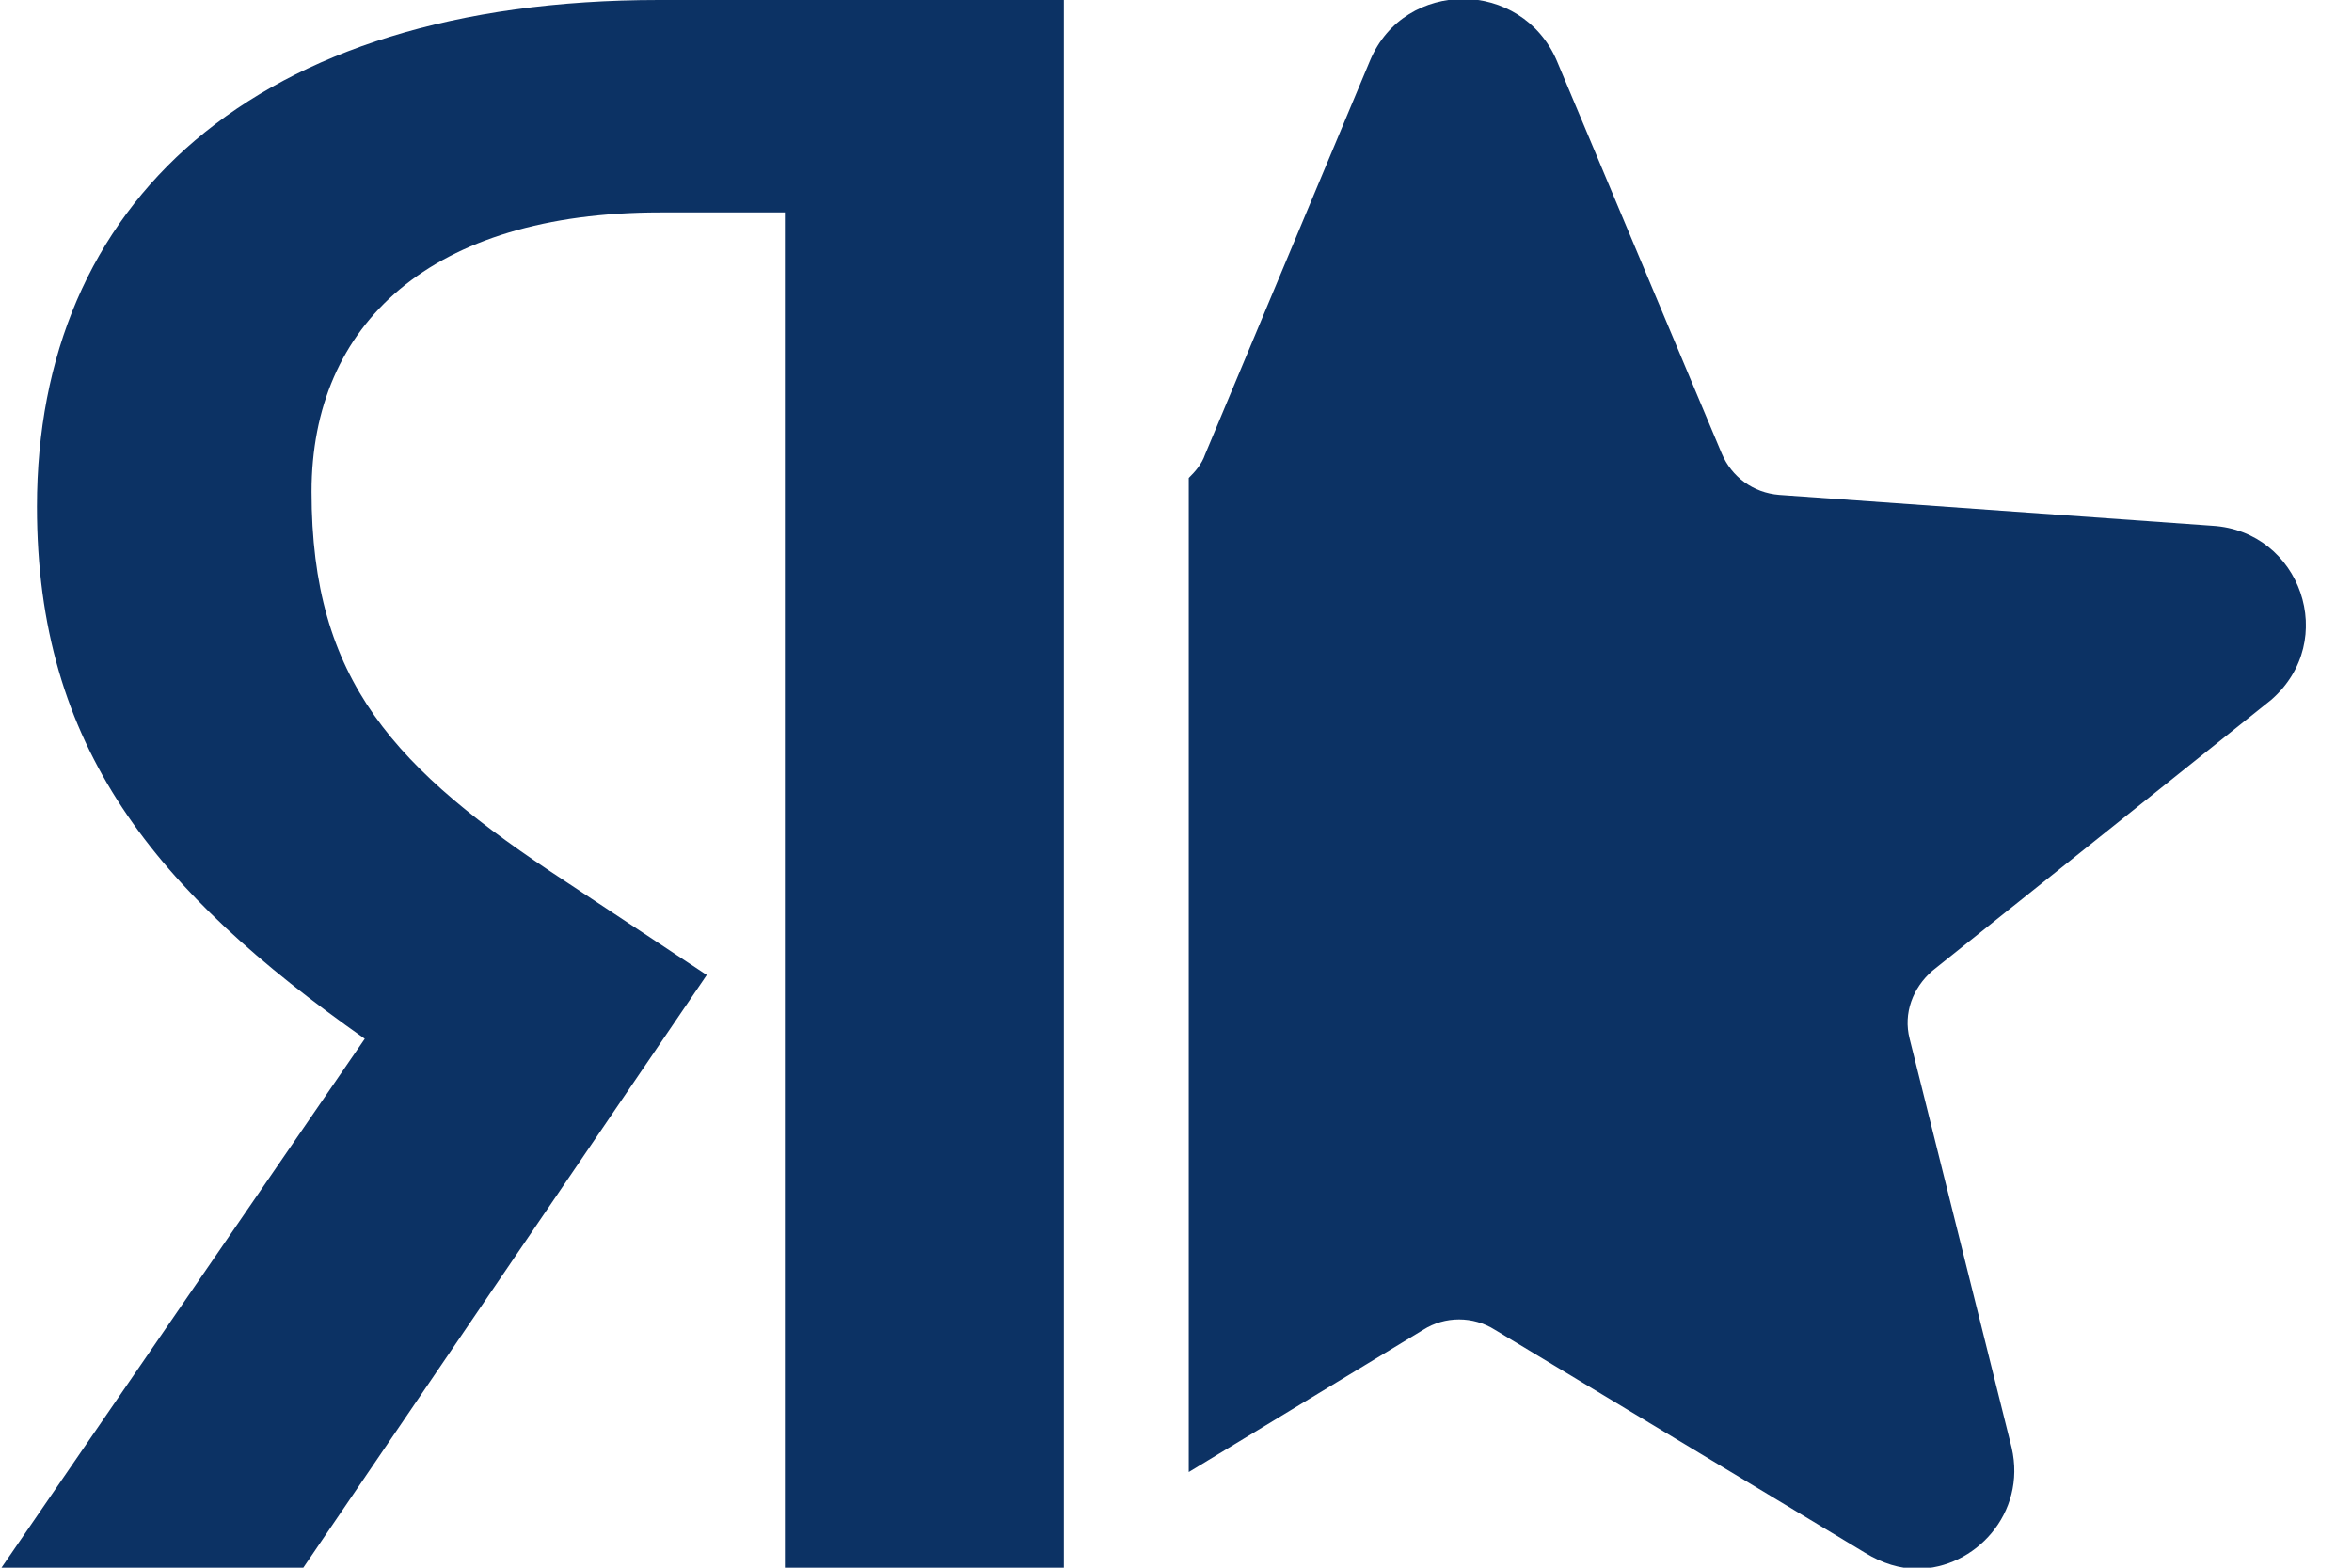 <svg width="24" height="16" viewBox="0 0 24 16" fill="none" xmlns="http://www.w3.org/2000/svg">
<g clip-path="url(#clip0_346_65)">
<path fill-rule="evenodd" clip-rule="evenodd" d="M10.867 16H8.009V2.168H6.735C4.398 2.168 3.179 3.306 3.179 5.019C3.179 6.949 4.021 7.848 5.772 8.997L7.212 9.951L3.08 16.022H0L3.722 10.602C1.584 9.095 0.377 7.631 0.377 5.171C0.377 2.092 2.57 0 6.724 0H10.856V16H10.867Z" fill="#0C3264"/>
<path d="M22.576 5.366L18.156 5.051C17.89 5.03 17.669 4.867 17.569 4.629L15.885 0.618C15.708 0.206 15.32 -0.011 14.933 -0.011C14.545 -0.011 14.157 0.195 13.98 0.618L12.296 4.64C12.263 4.737 12.196 4.813 12.13 4.878V15.024L14.523 13.572C14.744 13.431 15.032 13.431 15.254 13.572L19.031 15.848C19.209 15.957 19.386 16.011 19.563 16.011C20.15 16.011 20.682 15.447 20.527 14.775L19.486 10.602C19.419 10.341 19.519 10.081 19.718 9.908L23.174 7.144C23.872 6.537 23.474 5.42 22.576 5.366Z" fill="#0C3264"/>
</g>
<defs>
<clipPath id="clip0_346_65">
<rect width="23.529" height="16" fill="white"/>
</clipPath>
</defs>
</svg>
